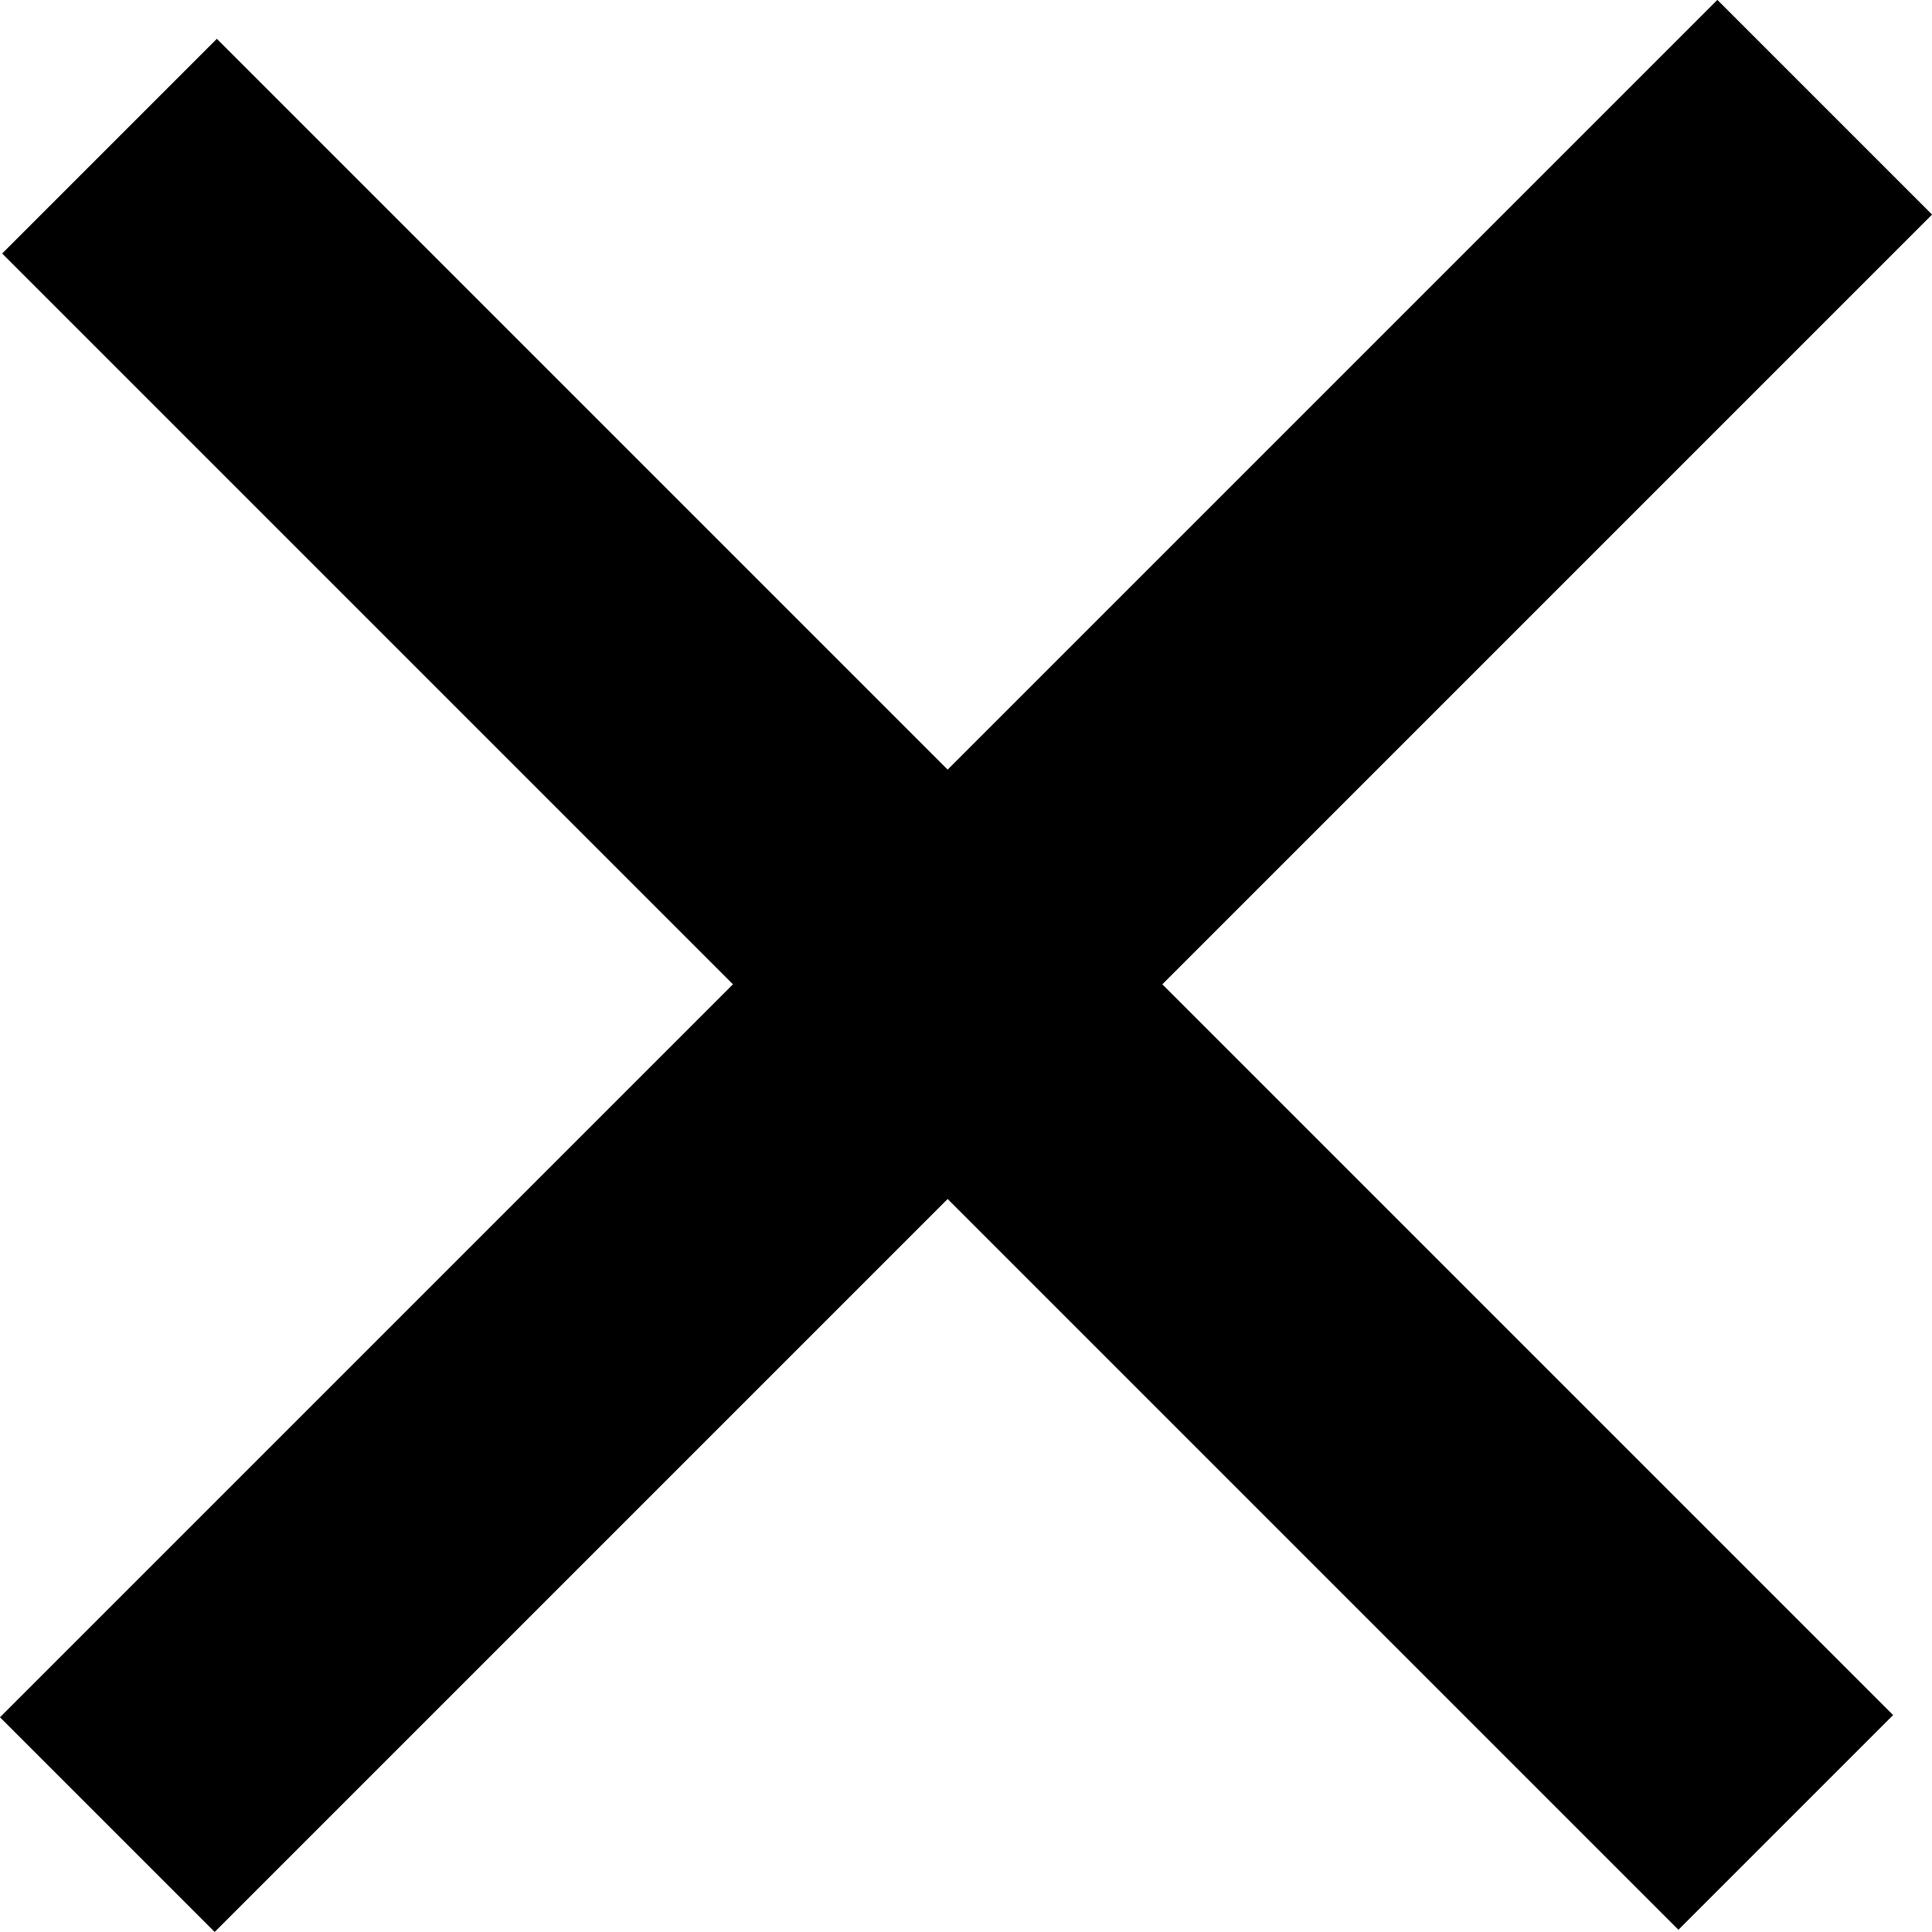 <svg xmlns="http://www.w3.org/2000/svg" width="14.387" height="14.387" viewBox="0 0 14.387 14.387">
  <g id="Group_18899" data-name="Group 18899" transform="translate(-5.442 7.346) rotate(-45)">
    <path id="Path_23257" data-name="Path 23257" d="M0,0H18.086V2.261H0Z" transform="translate(0 7.696)"/>
    <path id="Path_23258" data-name="Path 23258" d="M0,0H17.653V2.261H0Z" transform="translate(7.719 17.653) rotate(-90)"/>
  </g>
</svg>
